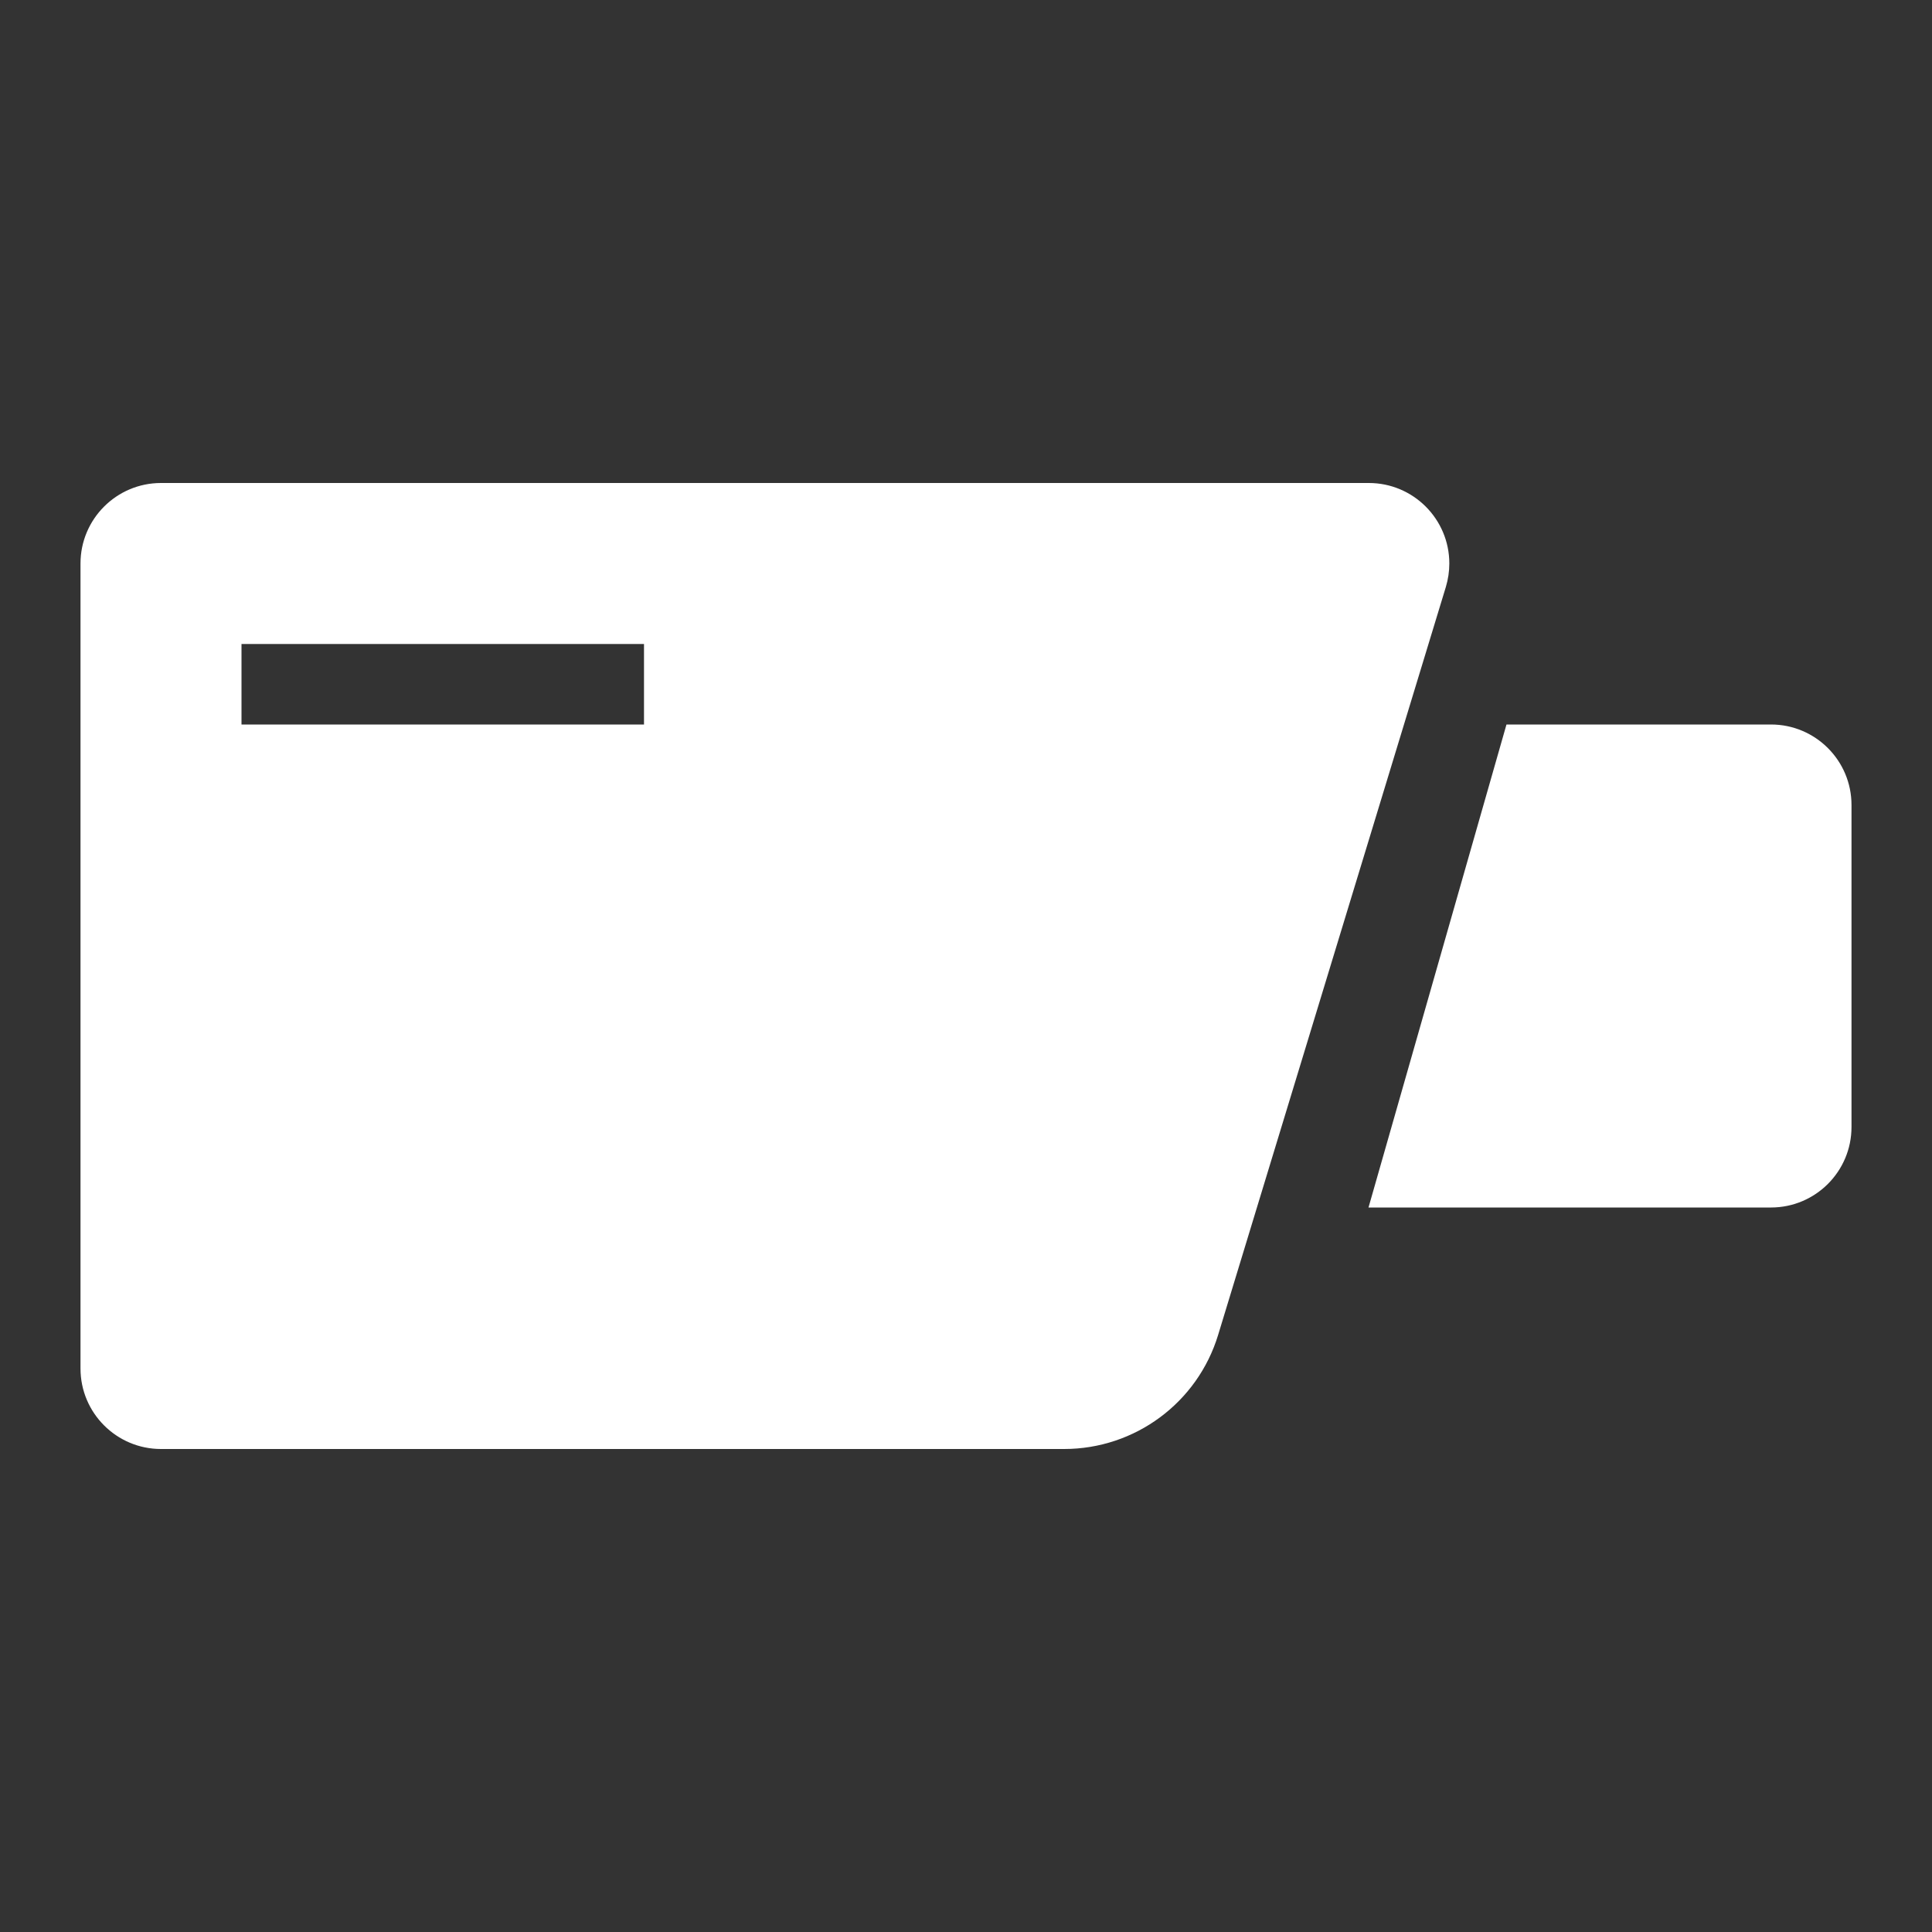 <?xml version="1.0" encoding="UTF-8"?>
<svg width="24px" height="24px" viewBox="0 0 24 24" version="1.1" xmlns="http://www.w3.org/2000/svg" xmlns:xlink="http://www.w3.org/1999/xlink">
    <rect x="0" y="0" width="24" height="24" fill="#333333" stroke="none"/>
    <!-- Generator: Sketch 51.1 (57501) - http://www.bohemiancoding.com/sketch -->
    <title>24/sb_icon/6</title>
    <desc>Created with Sketch.</desc>
    <defs></defs>
    <g id="24/sb_icon/6" stroke="none" stroke-width="1" fill="none" fill-rule="evenodd">
        <path d="M2,6 L17.004,6 C17.556,6 18.004,6.448 18.004,7 C18.004,7.099 17.989,7.197 17.961,7.291 L15.132,16.583 C14.876,17.425 14.099,18 13.219,18 L2,18 C1.448,18 1,17.552 1,17 L1,7 C1,6.448 1.448,6 2,6 Z M18.714,9 L22,9 C22.552,9 23,9.448 23,10 L23,14 C23,14.552 22.552,15 22,15 L17,15 L18.714,9 Z M3,8 L3,9 L8,9 L8,8 L3,8 Z" id="Rectangle-15" fill="#FFFFFF"></path>
    </g>
</svg>